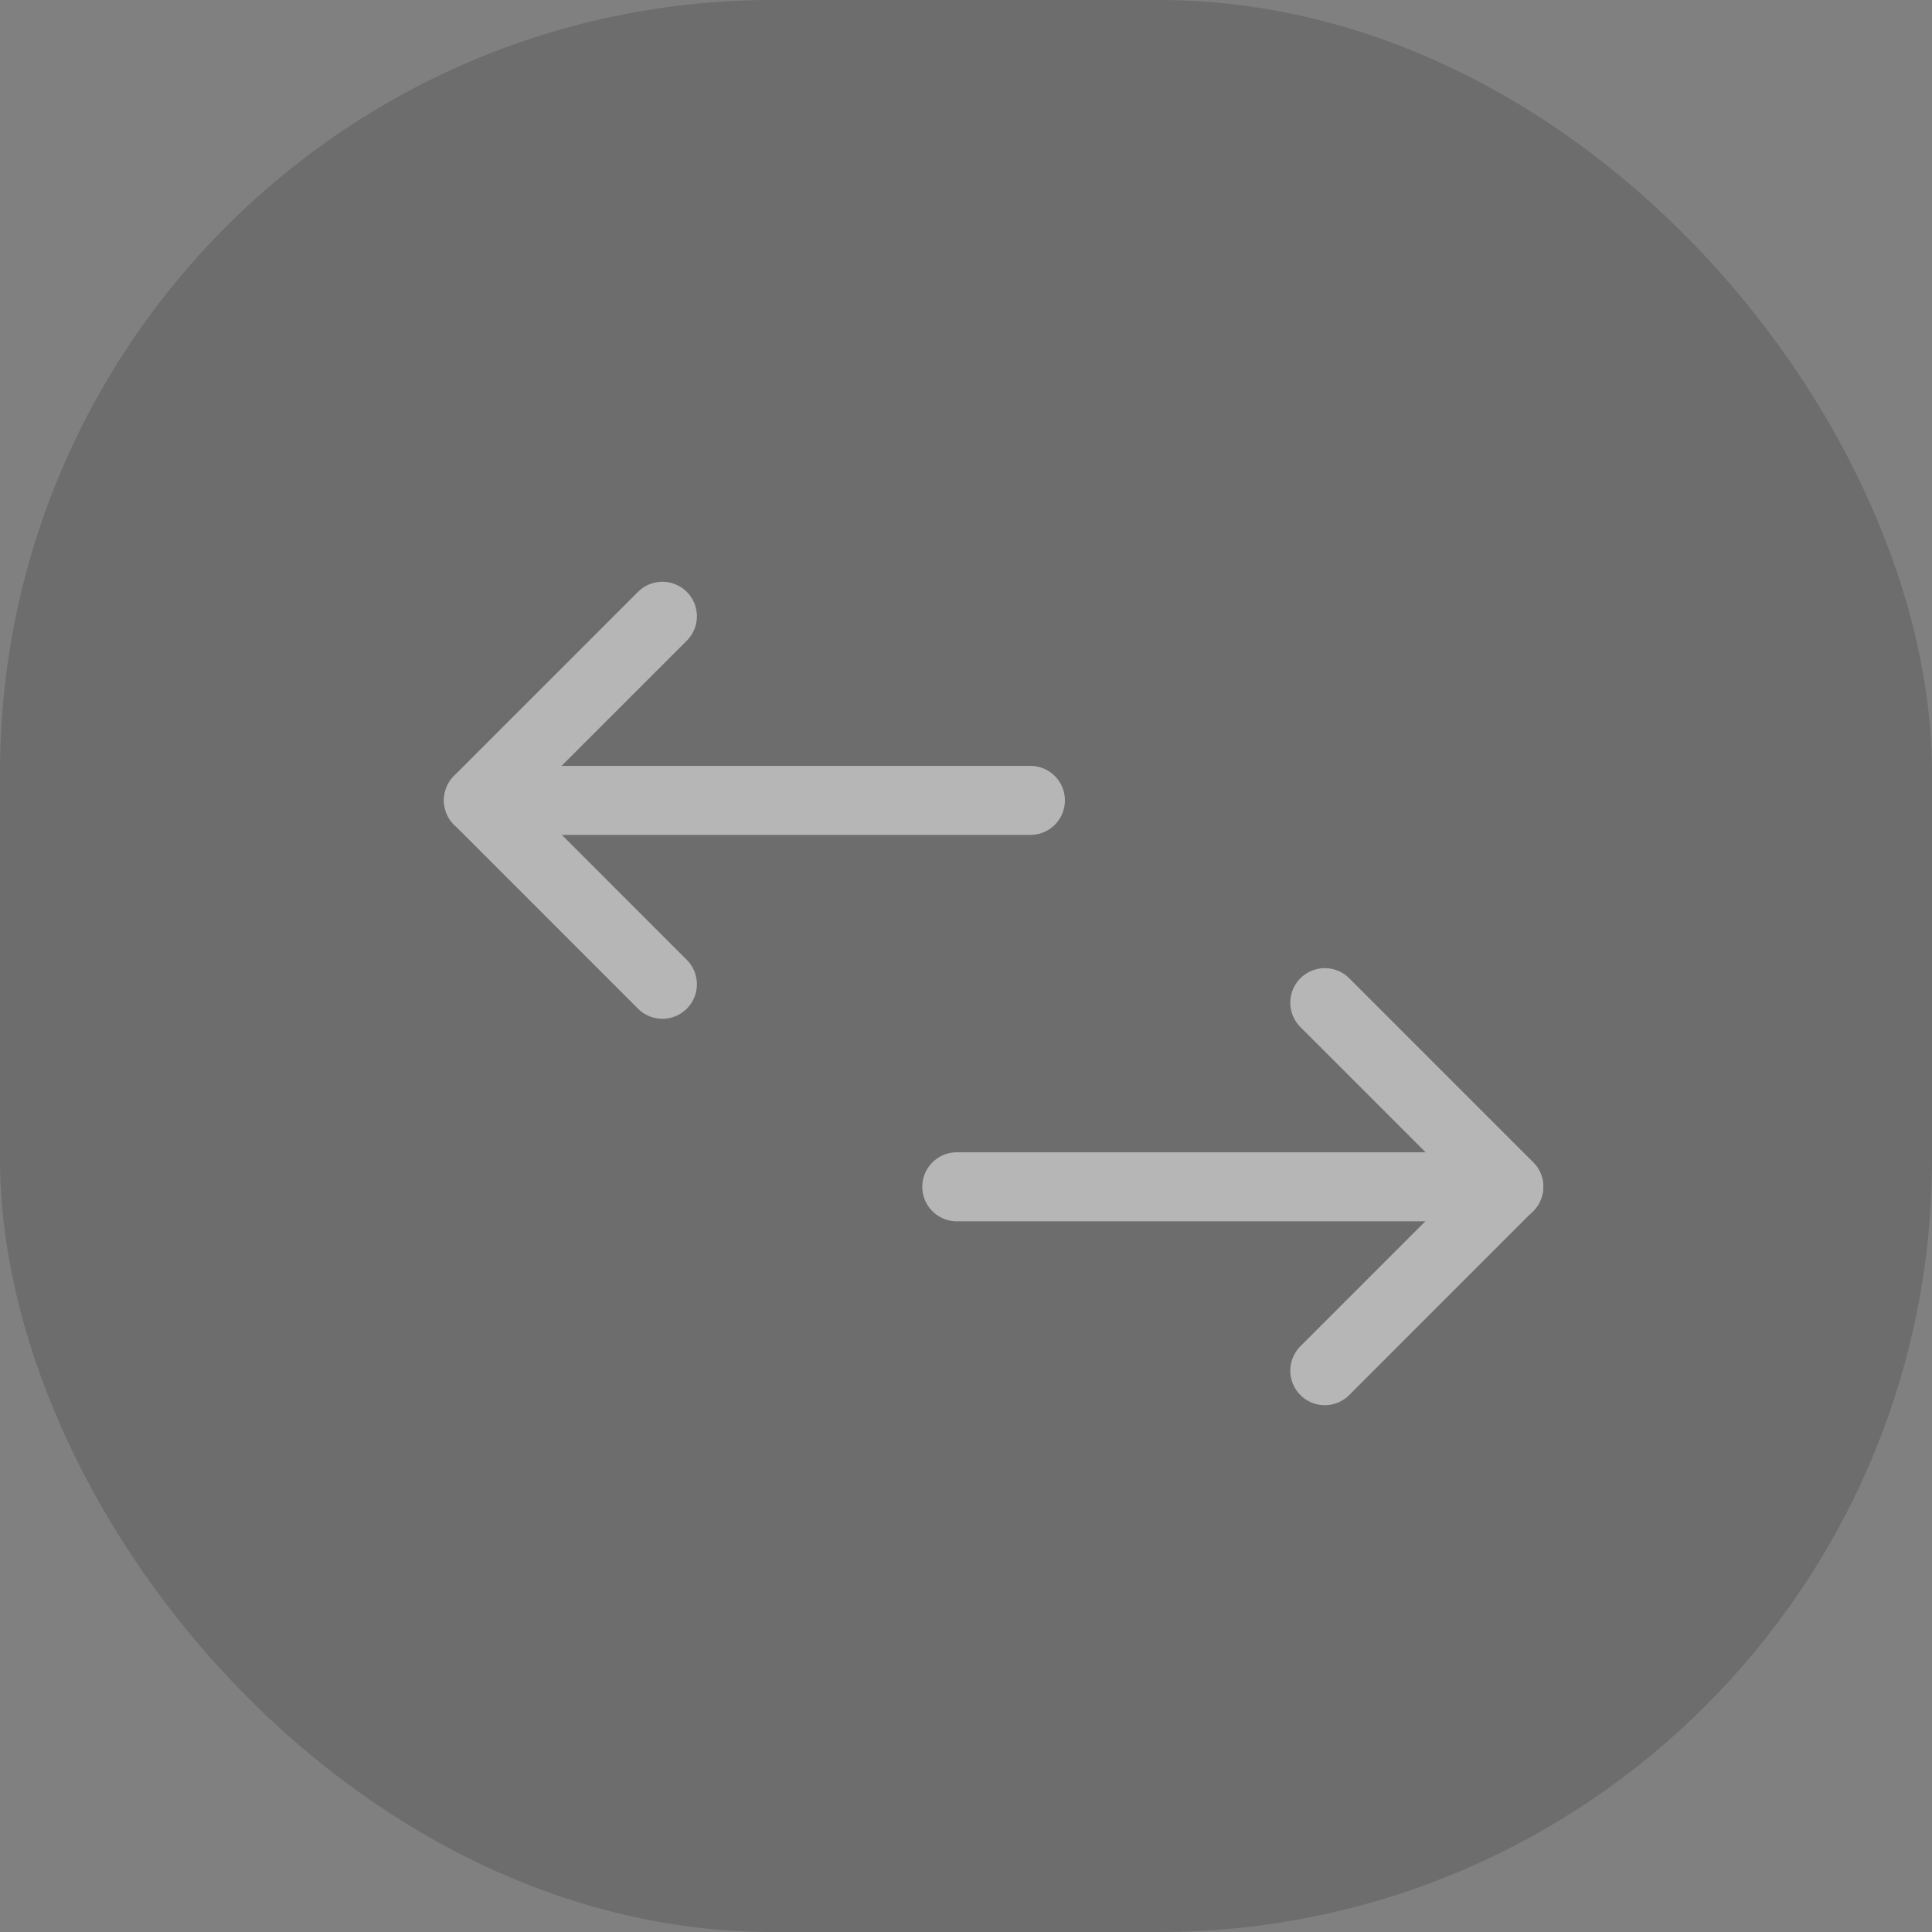 <svg width="35" height="35" viewBox="0 0 35 35" fill="none" xmlns="http://www.w3.org/2000/svg">
<rect x="0" y="0" width="35" height="35" fill="#808080" stroke="none"/>
<rect class="bg" width="35" height="35" rx="14" fill="black" fill-opacity="0.15"/>
<g opacity="0.5">
<path d="M12 17.831L8.667 14.497L12 11.164" stroke="white" stroke-width="1.25" stroke-linecap="round" stroke-linejoin="round"/>
<path d="M8.667 14.5H18.667" stroke="white" stroke-width="1.25" stroke-miterlimit="10" stroke-linecap="round"/>
<path d="M24 24.831L27.333 21.497L24 18.164" stroke="white" stroke-width="1.25" stroke-linecap="round" stroke-linejoin="round"/>
<path d="M27.333 21.5H17.333" stroke="white" stroke-width="1.25" stroke-miterlimit="10" stroke-linecap="round"/>
</g>
</svg>
